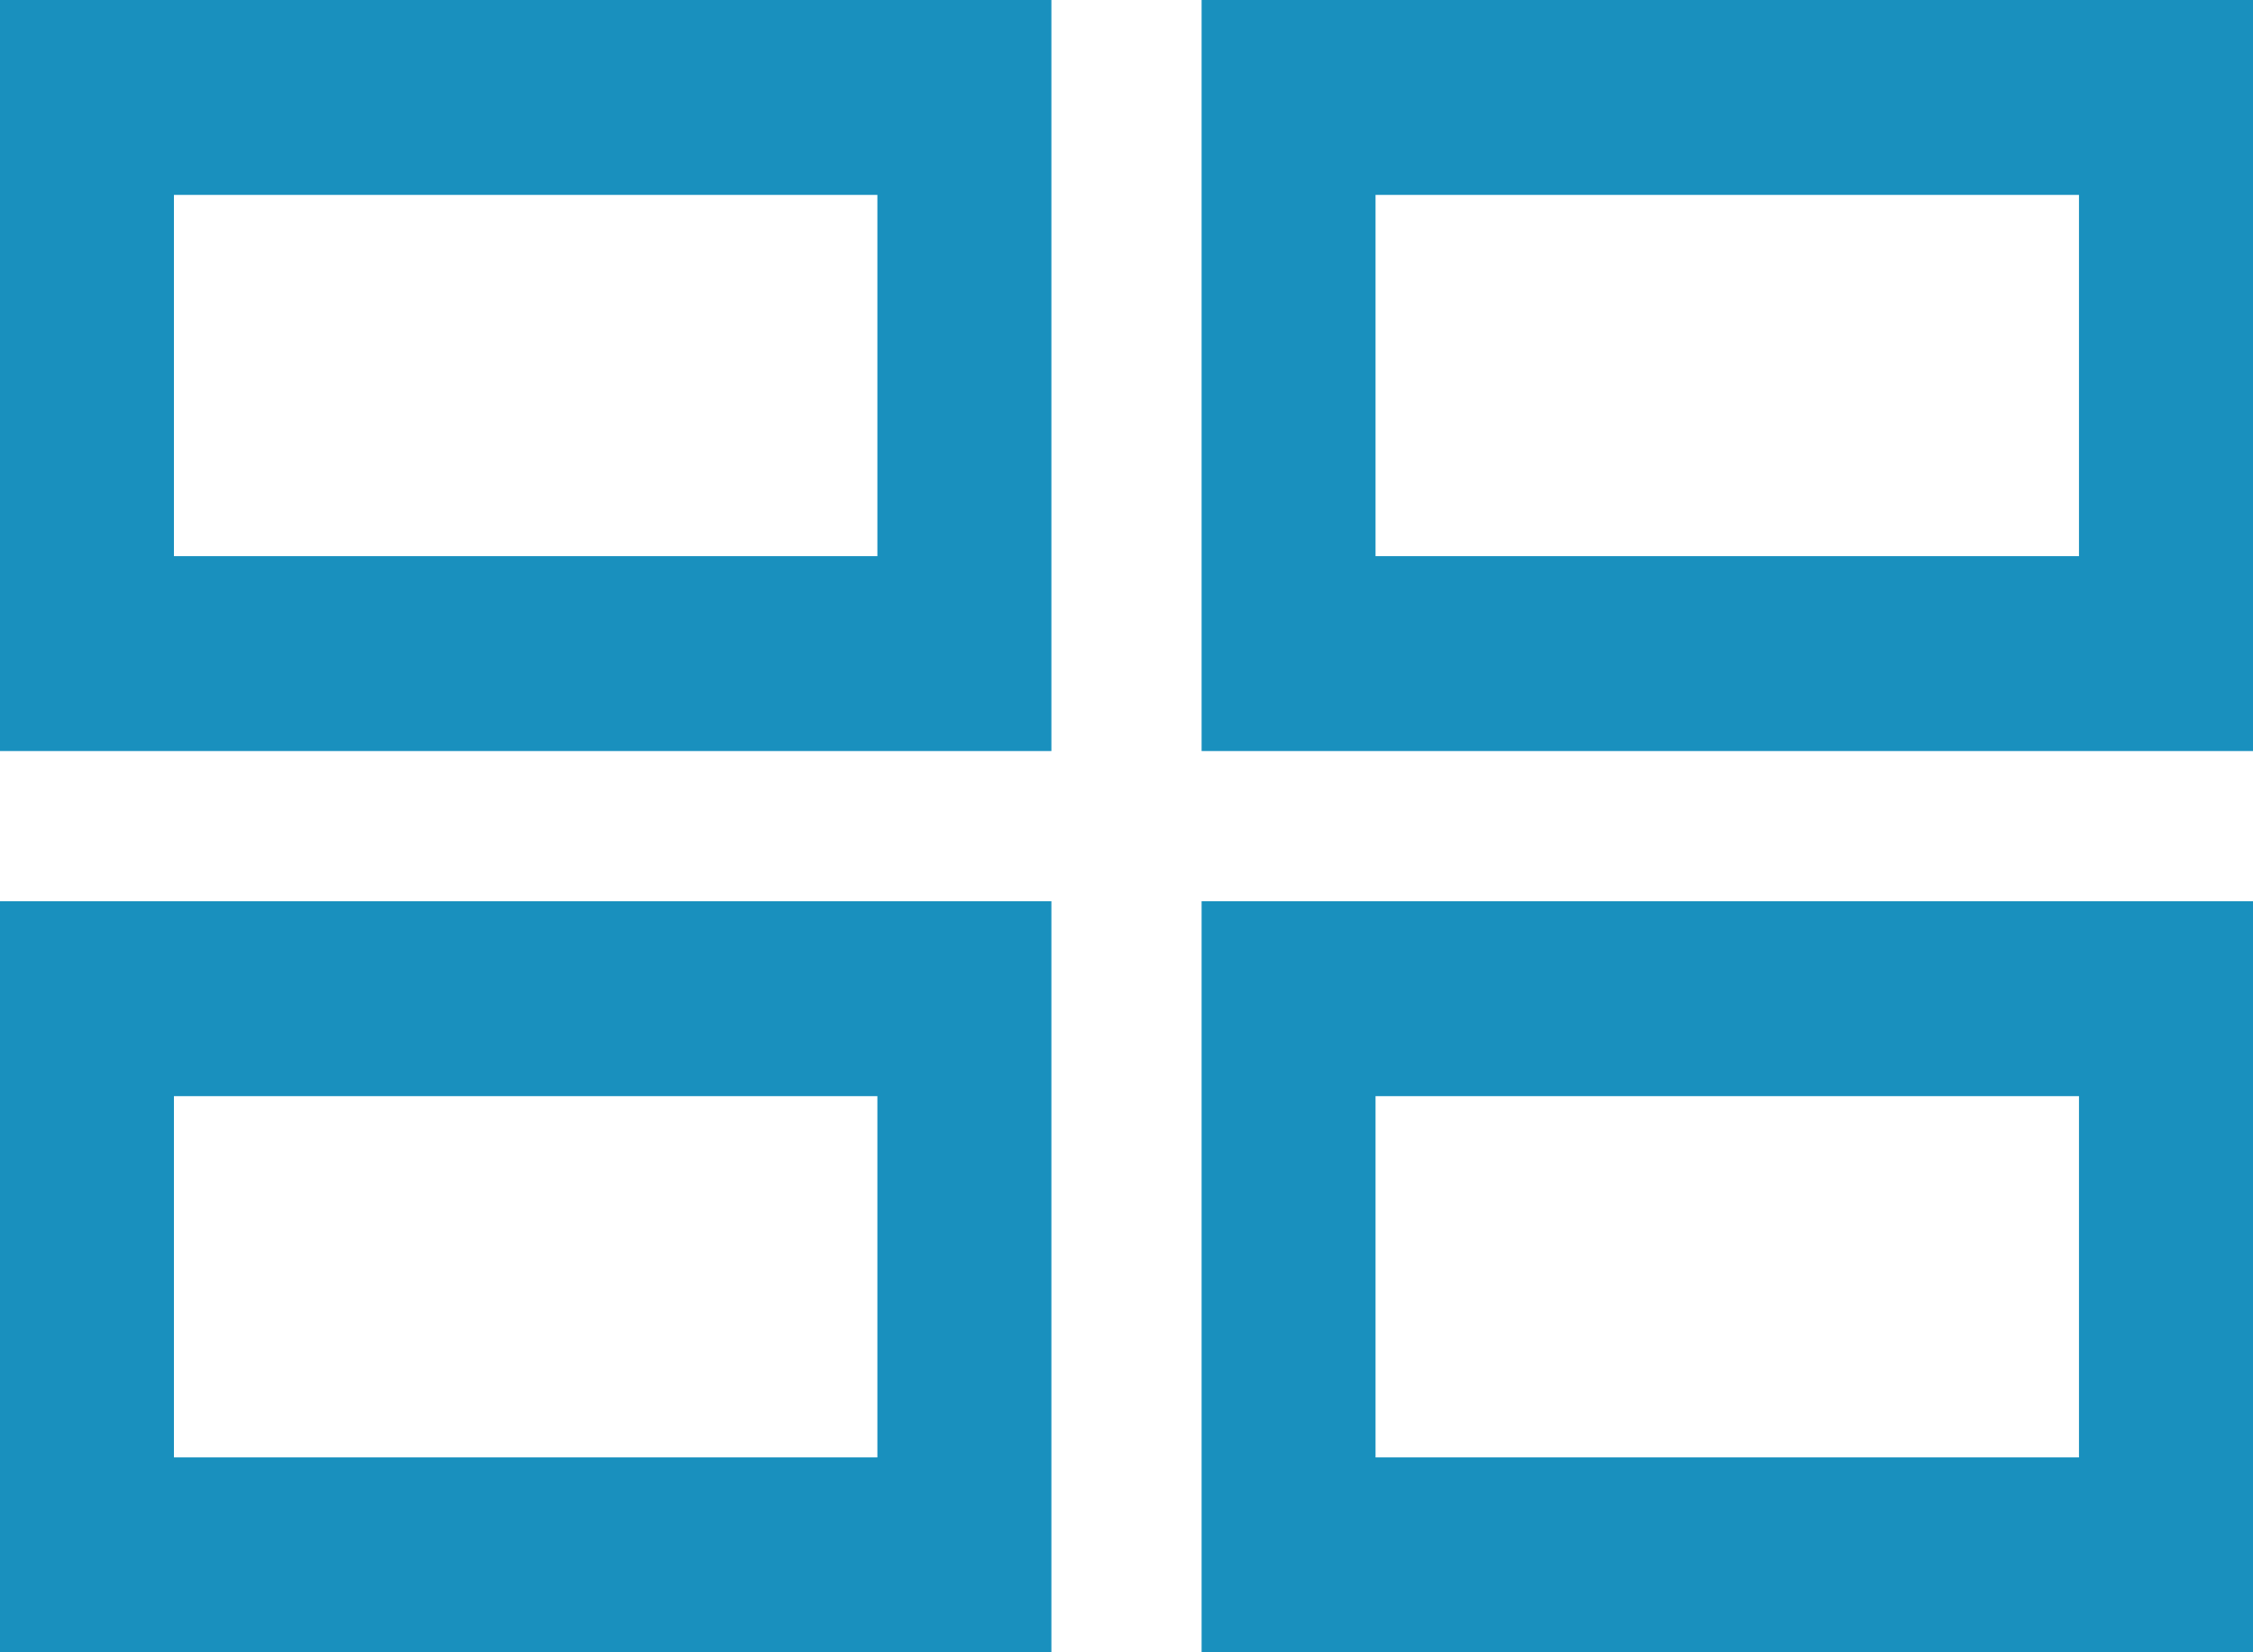 <svg xmlns="http://www.w3.org/2000/svg" width="30" height="22" viewBox="181.177 222.06 30 22"><g data-name="dashboard"><path d="M197.177 244.06h14v-10h-14v10Zm2.316-7.405h9.367v4.81h-9.367v-4.81Z" fill="#1990be" fill-rule="evenodd" data-name="Path 11"/><path d="M181.177 244.06h14v-10h-14v10Zm2.316-7.405h9.367v4.81h-9.367v-4.81Z" fill="#1990be" fill-rule="evenodd" data-name="Path 22"/><path d="M197.177 232.06h14v-10h-14v10Zm2.316-7.405h9.367v4.81h-9.367v-4.81Z" fill="#1990be" fill-rule="evenodd" data-name="Path 20"/><path d="M181.177 232.06h14v-10h-14v10Zm2.316-7.405h9.367v4.81h-9.367v-4.81Z" fill="#1990be" fill-rule="evenodd" data-name="Path 21"/></g></svg>